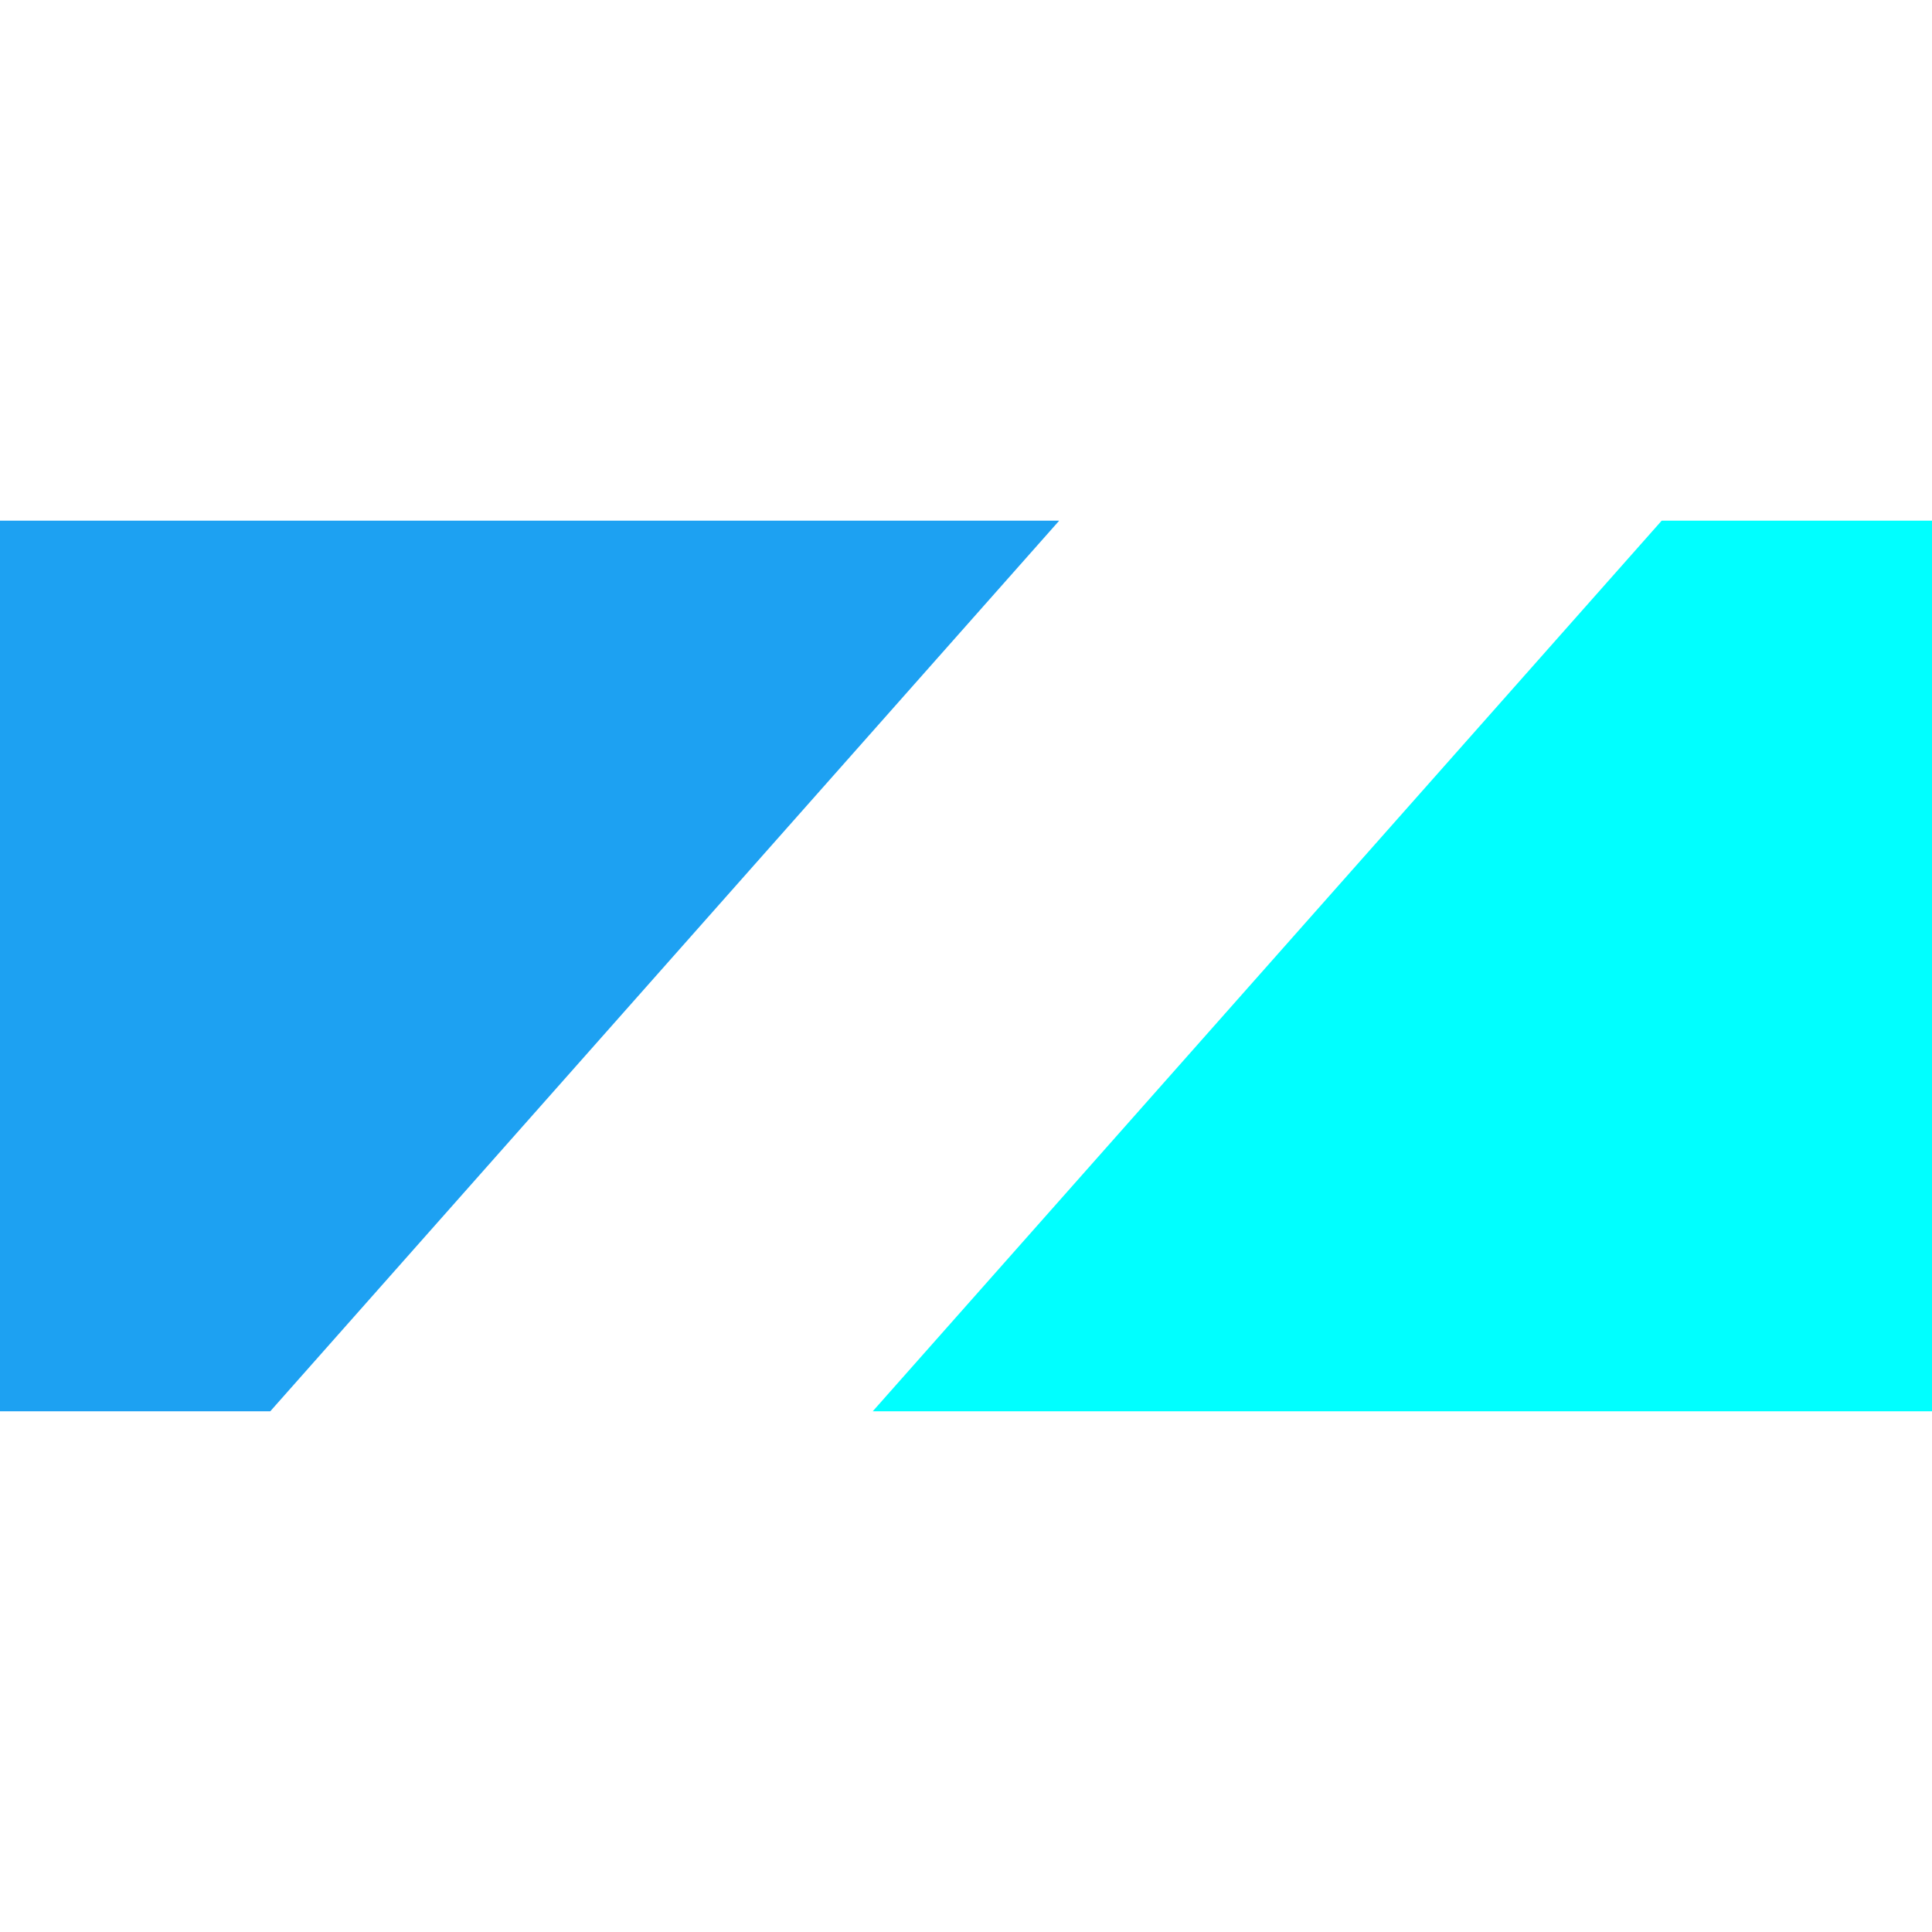 <svg xmlns="http://www.w3.org/2000/svg" xmlns:xlink="http://www.w3.org/1999/xlink" width="500" zoomAndPan="magnify" viewBox="0 0 375 375" height="500" preserveAspectRatio="xMidYMid meet" version="1.0"><defs><clipPath id="114cbd6468"><path d="M 0 101 L 205.531 101 L 205.531 274 L 0 274 Z M 0 101 " clip-rule="nonzero"/></clipPath><clipPath id="57d8f311e2"><path d="M 169.402 101 L 375 101 L 375 274 L 169.402 274 Z M 169.402 101 " clip-rule="nonzero"/></clipPath></defs><g clip-path="url(#114cbd6468)"><path fill="#1da1f2" d="M 52.461 273.926 L -338.219 273.926 L -185.086 101.062 L 205.59 101.062 Z M 52.461 273.926 " fill-opacity="1" fill-rule="nonzero"/></g><g clip-path="url(#57d8f311e2)"><path fill="#00ffff" d="M 560.078 273.926 L 169.402 273.926 L 322.531 101.062 L 713.211 101.062 Z M 560.078 273.926 " fill-opacity="1" fill-rule="nonzero"/></g></svg>